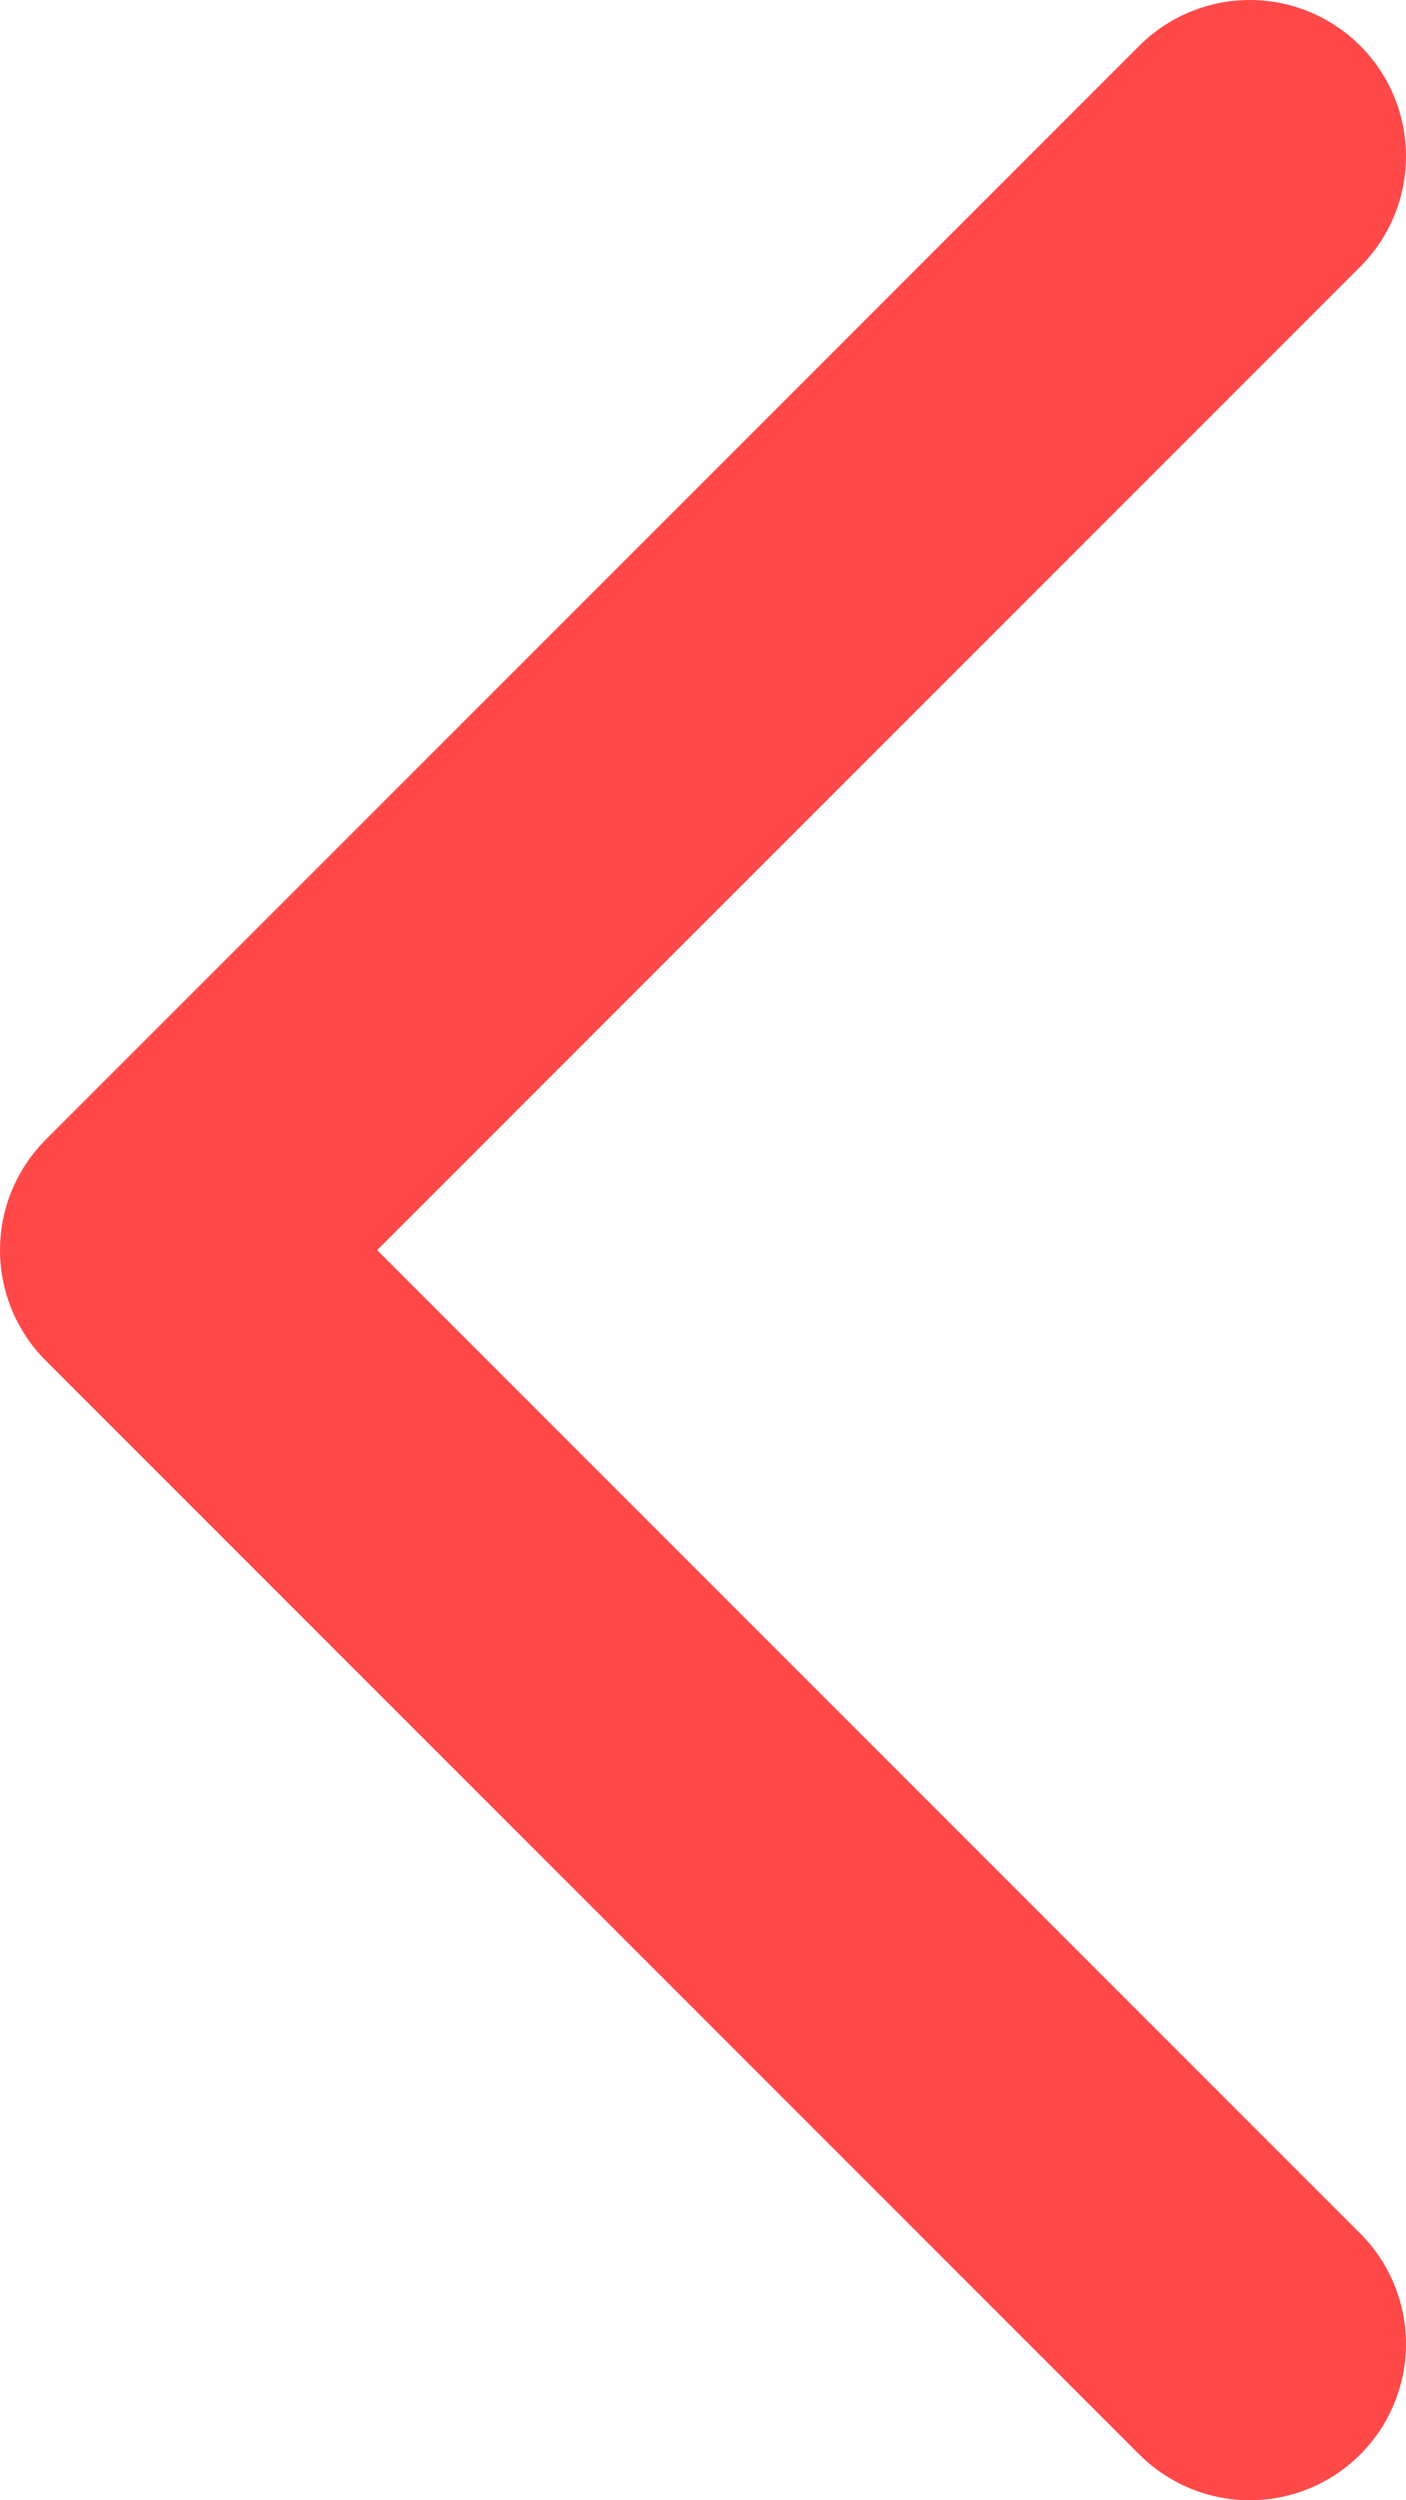 <svg width="9" height="16" viewBox="0 0 9 16" fill="none" xmlns="http://www.w3.org/2000/svg">
<path d="M8 15L1 8L8 1" stroke="#FF4848" stroke-width="2" stroke-linecap="round" stroke-linejoin="round"/>
</svg>
